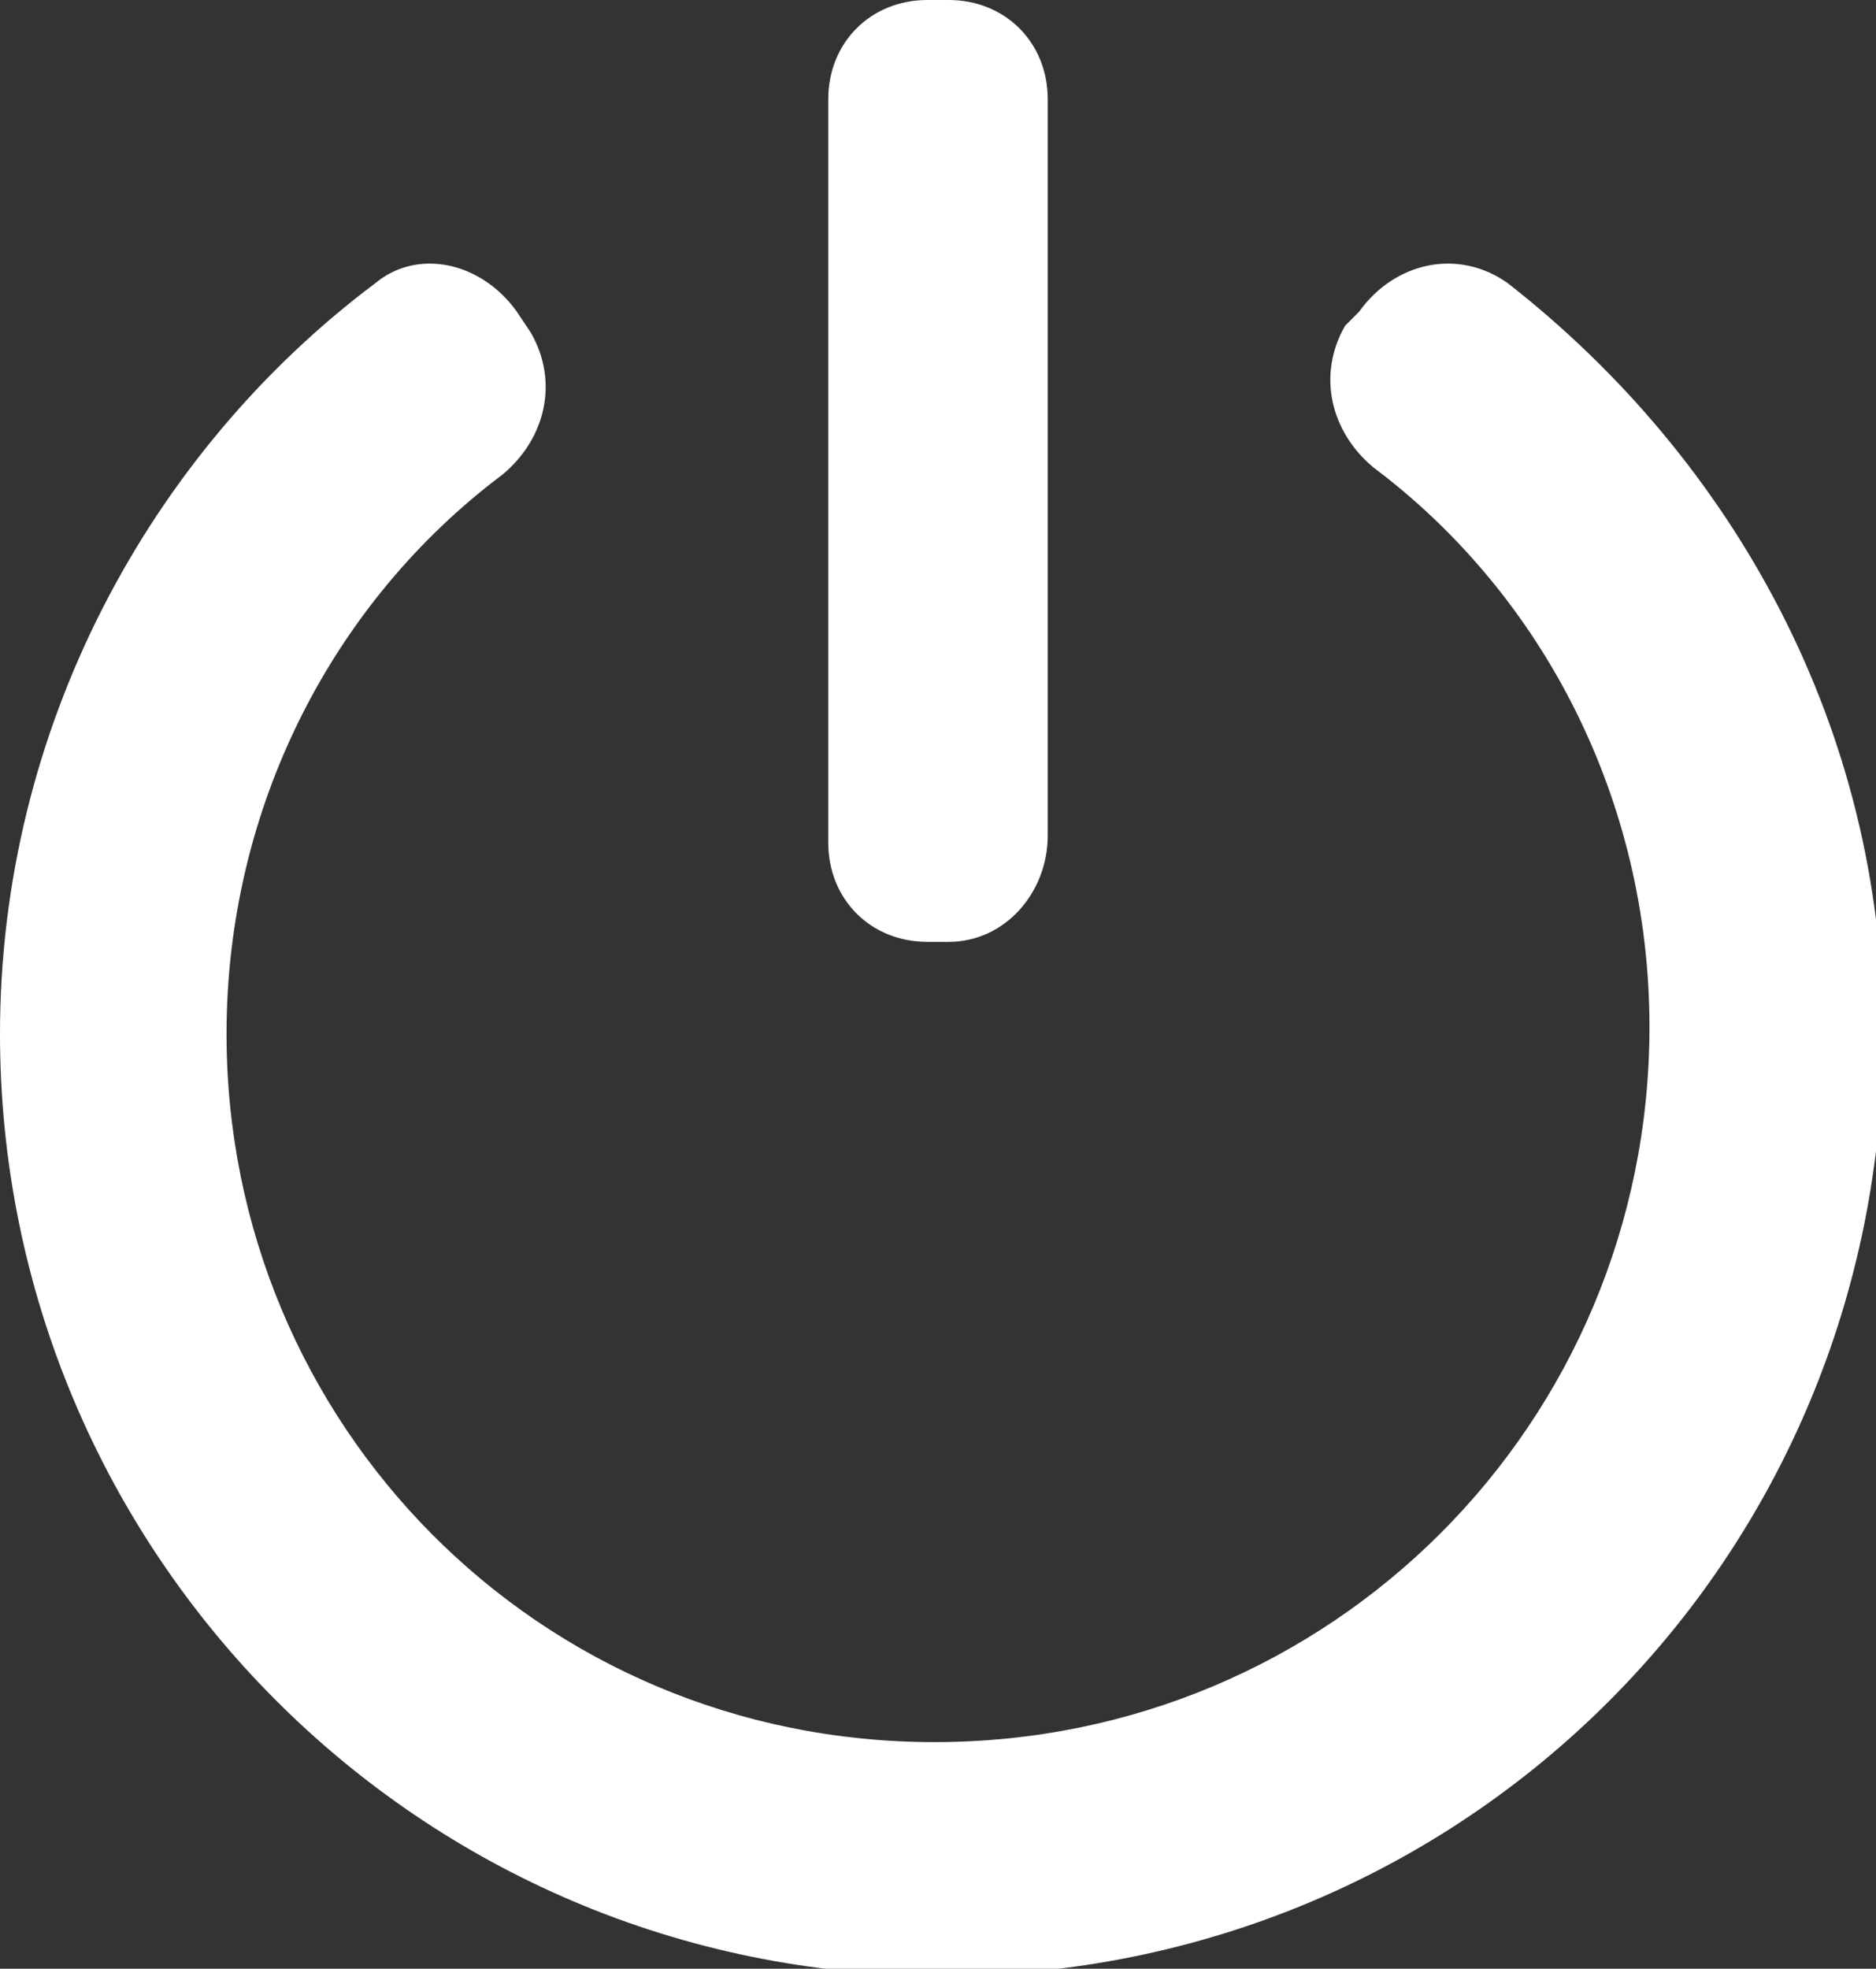 <svg viewBox="0 0 26.5 27.8" xmlns="http://www.w3.org/2000/svg" fill="#fff">
    <rect x="0" y="0" width="26.5" height="27.8" fill="#333333" stroke="none"/>
    <path d="M13.4 13.3h-.3c-.8 0-1.4-.6-1.4-1.4V1.4c0-.8.6-1.4 1.4-1.4h.3c.8 0 1.4.6 1.4 1.4v10.4c0 .8-.6 1.5-1.4 1.5zm5.8-8.9l-.2.2c-.4.7-.2 1.5.4 2 2.4 1.8 3.9 4.7 3.9 7.9 0 5.6-4.5 10.1-10.1 10.1s-10-4.5-10-10c0-3.2 1.5-6.1 3.9-7.9.6-.5.8-1.3.4-2l-.2-.3c-.5-.7-1.4-.9-2-.4C2.1 6.4 0 10.3 0 14.6c0 7.3 5.9 13.3 13.3 13.3S26.6 22 26.6 14.6c0-4.3-2.1-8.1-5.3-10.6-.7-.5-1.6-.3-2.1.4z"></path>
</svg>